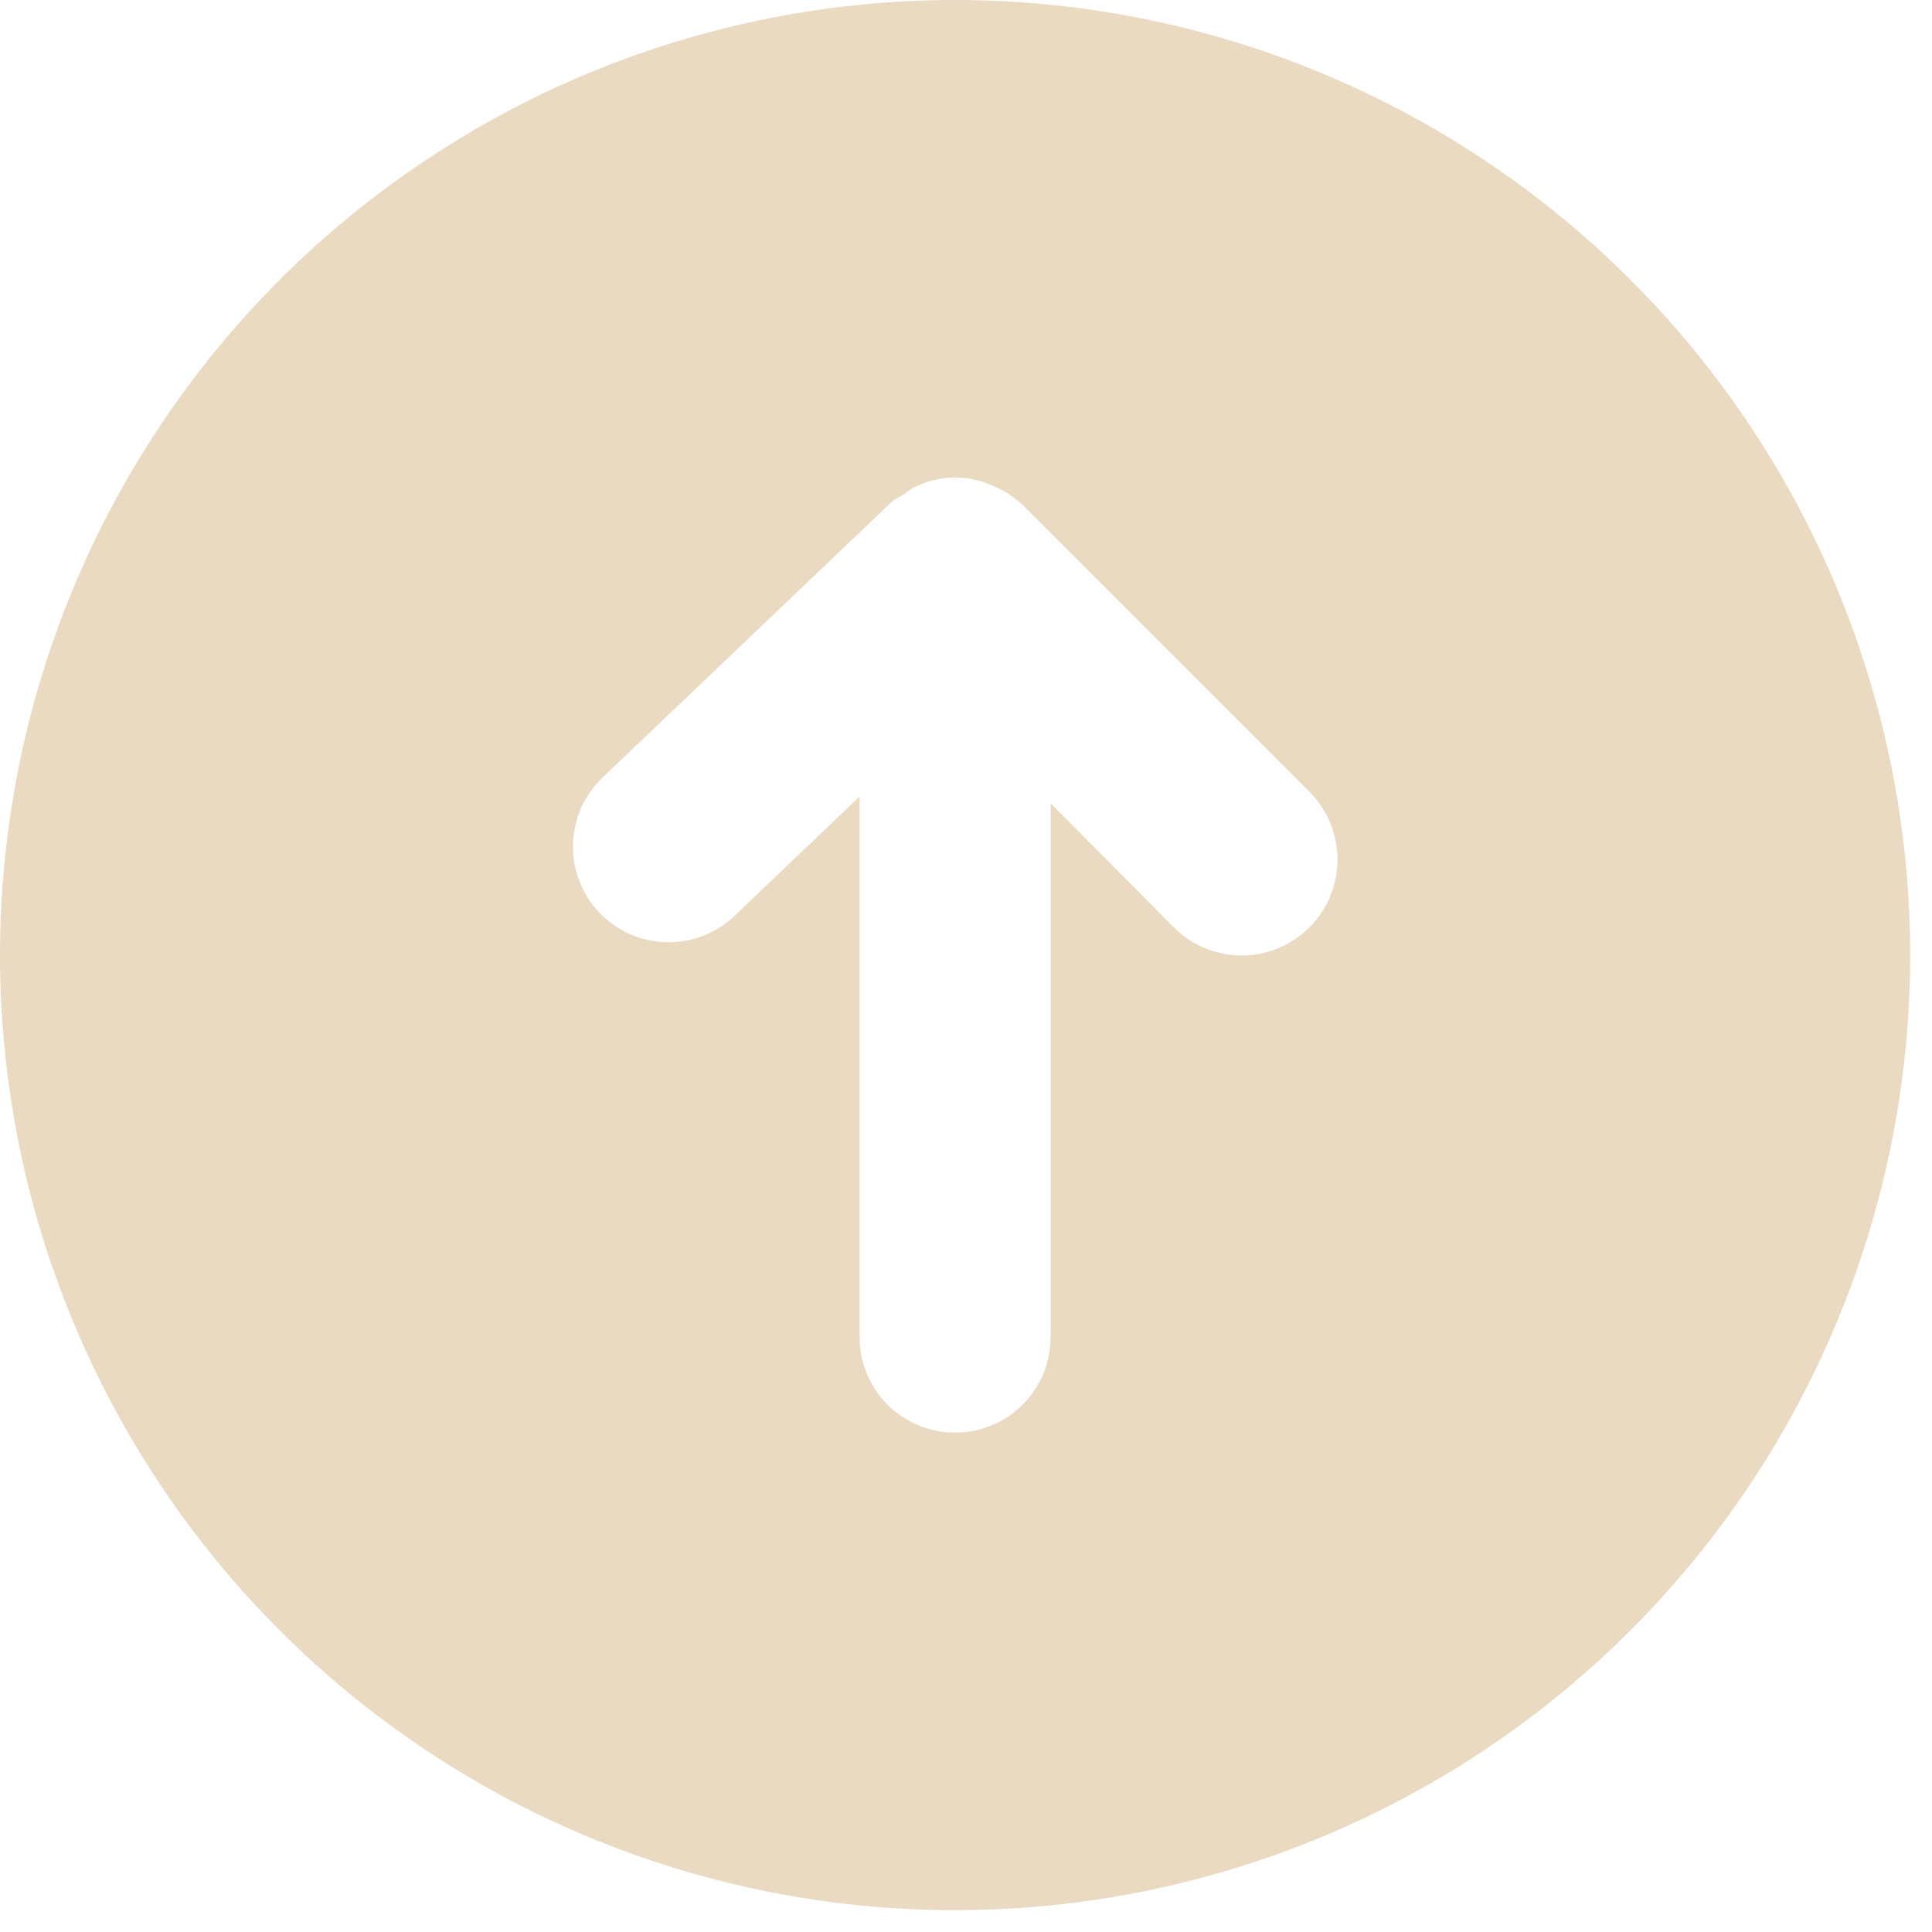 <svg width="59" height="59" viewBox="0 0 59 59" fill="none" xmlns="http://www.w3.org/2000/svg">
<path d="M29.167 58.333C34.935 58.333 40.574 56.623 45.371 53.418C50.167 50.213 53.906 45.658 56.113 40.328C58.321 34.999 58.898 29.134 57.773 23.477C56.648 17.819 53.87 12.622 49.791 8.543C45.712 4.464 40.515 1.686 34.857 0.56C29.199 -0.565 23.335 0.013 18.005 2.22C12.676 4.428 8.12 8.166 4.915 12.963C1.711 17.759 3.43323e-05 23.398 3.43323e-05 29.167C3.43323e-05 32.997 0.754 36.79 2.22 40.328C3.686 43.867 5.834 47.082 8.543 49.791C11.251 52.499 14.466 54.647 18.005 56.113C21.544 57.579 25.337 58.333 29.167 58.333ZM18.404 23.742L27.154 15.4C27.281 15.277 27.429 15.178 27.592 15.108C27.729 14.985 27.887 14.886 28.058 14.817C28.407 14.662 28.785 14.583 29.167 14.583C29.548 14.583 29.926 14.662 30.275 14.817C30.633 14.956 30.96 15.164 31.238 15.429L39.987 24.179C40.537 24.728 40.845 25.473 40.845 26.25C40.845 27.027 40.537 27.772 39.987 28.321C39.438 28.87 38.693 29.179 37.917 29.179C37.14 29.179 36.395 28.87 35.846 28.321L32.083 24.529L32.083 40.833C32.083 41.607 31.776 42.349 31.229 42.896C30.682 43.443 29.94 43.75 29.167 43.75C28.393 43.75 27.651 43.443 27.104 42.896C26.557 42.349 26.25 41.607 26.25 40.833L26.25 24.325L22.429 27.971C21.868 28.505 21.119 28.794 20.345 28.775C19.57 28.755 18.836 28.43 18.302 27.869C17.768 27.308 17.479 26.558 17.498 25.784C17.517 25.01 17.843 24.276 18.404 23.742Z" fill="#E9DAC1"/>
</svg>
